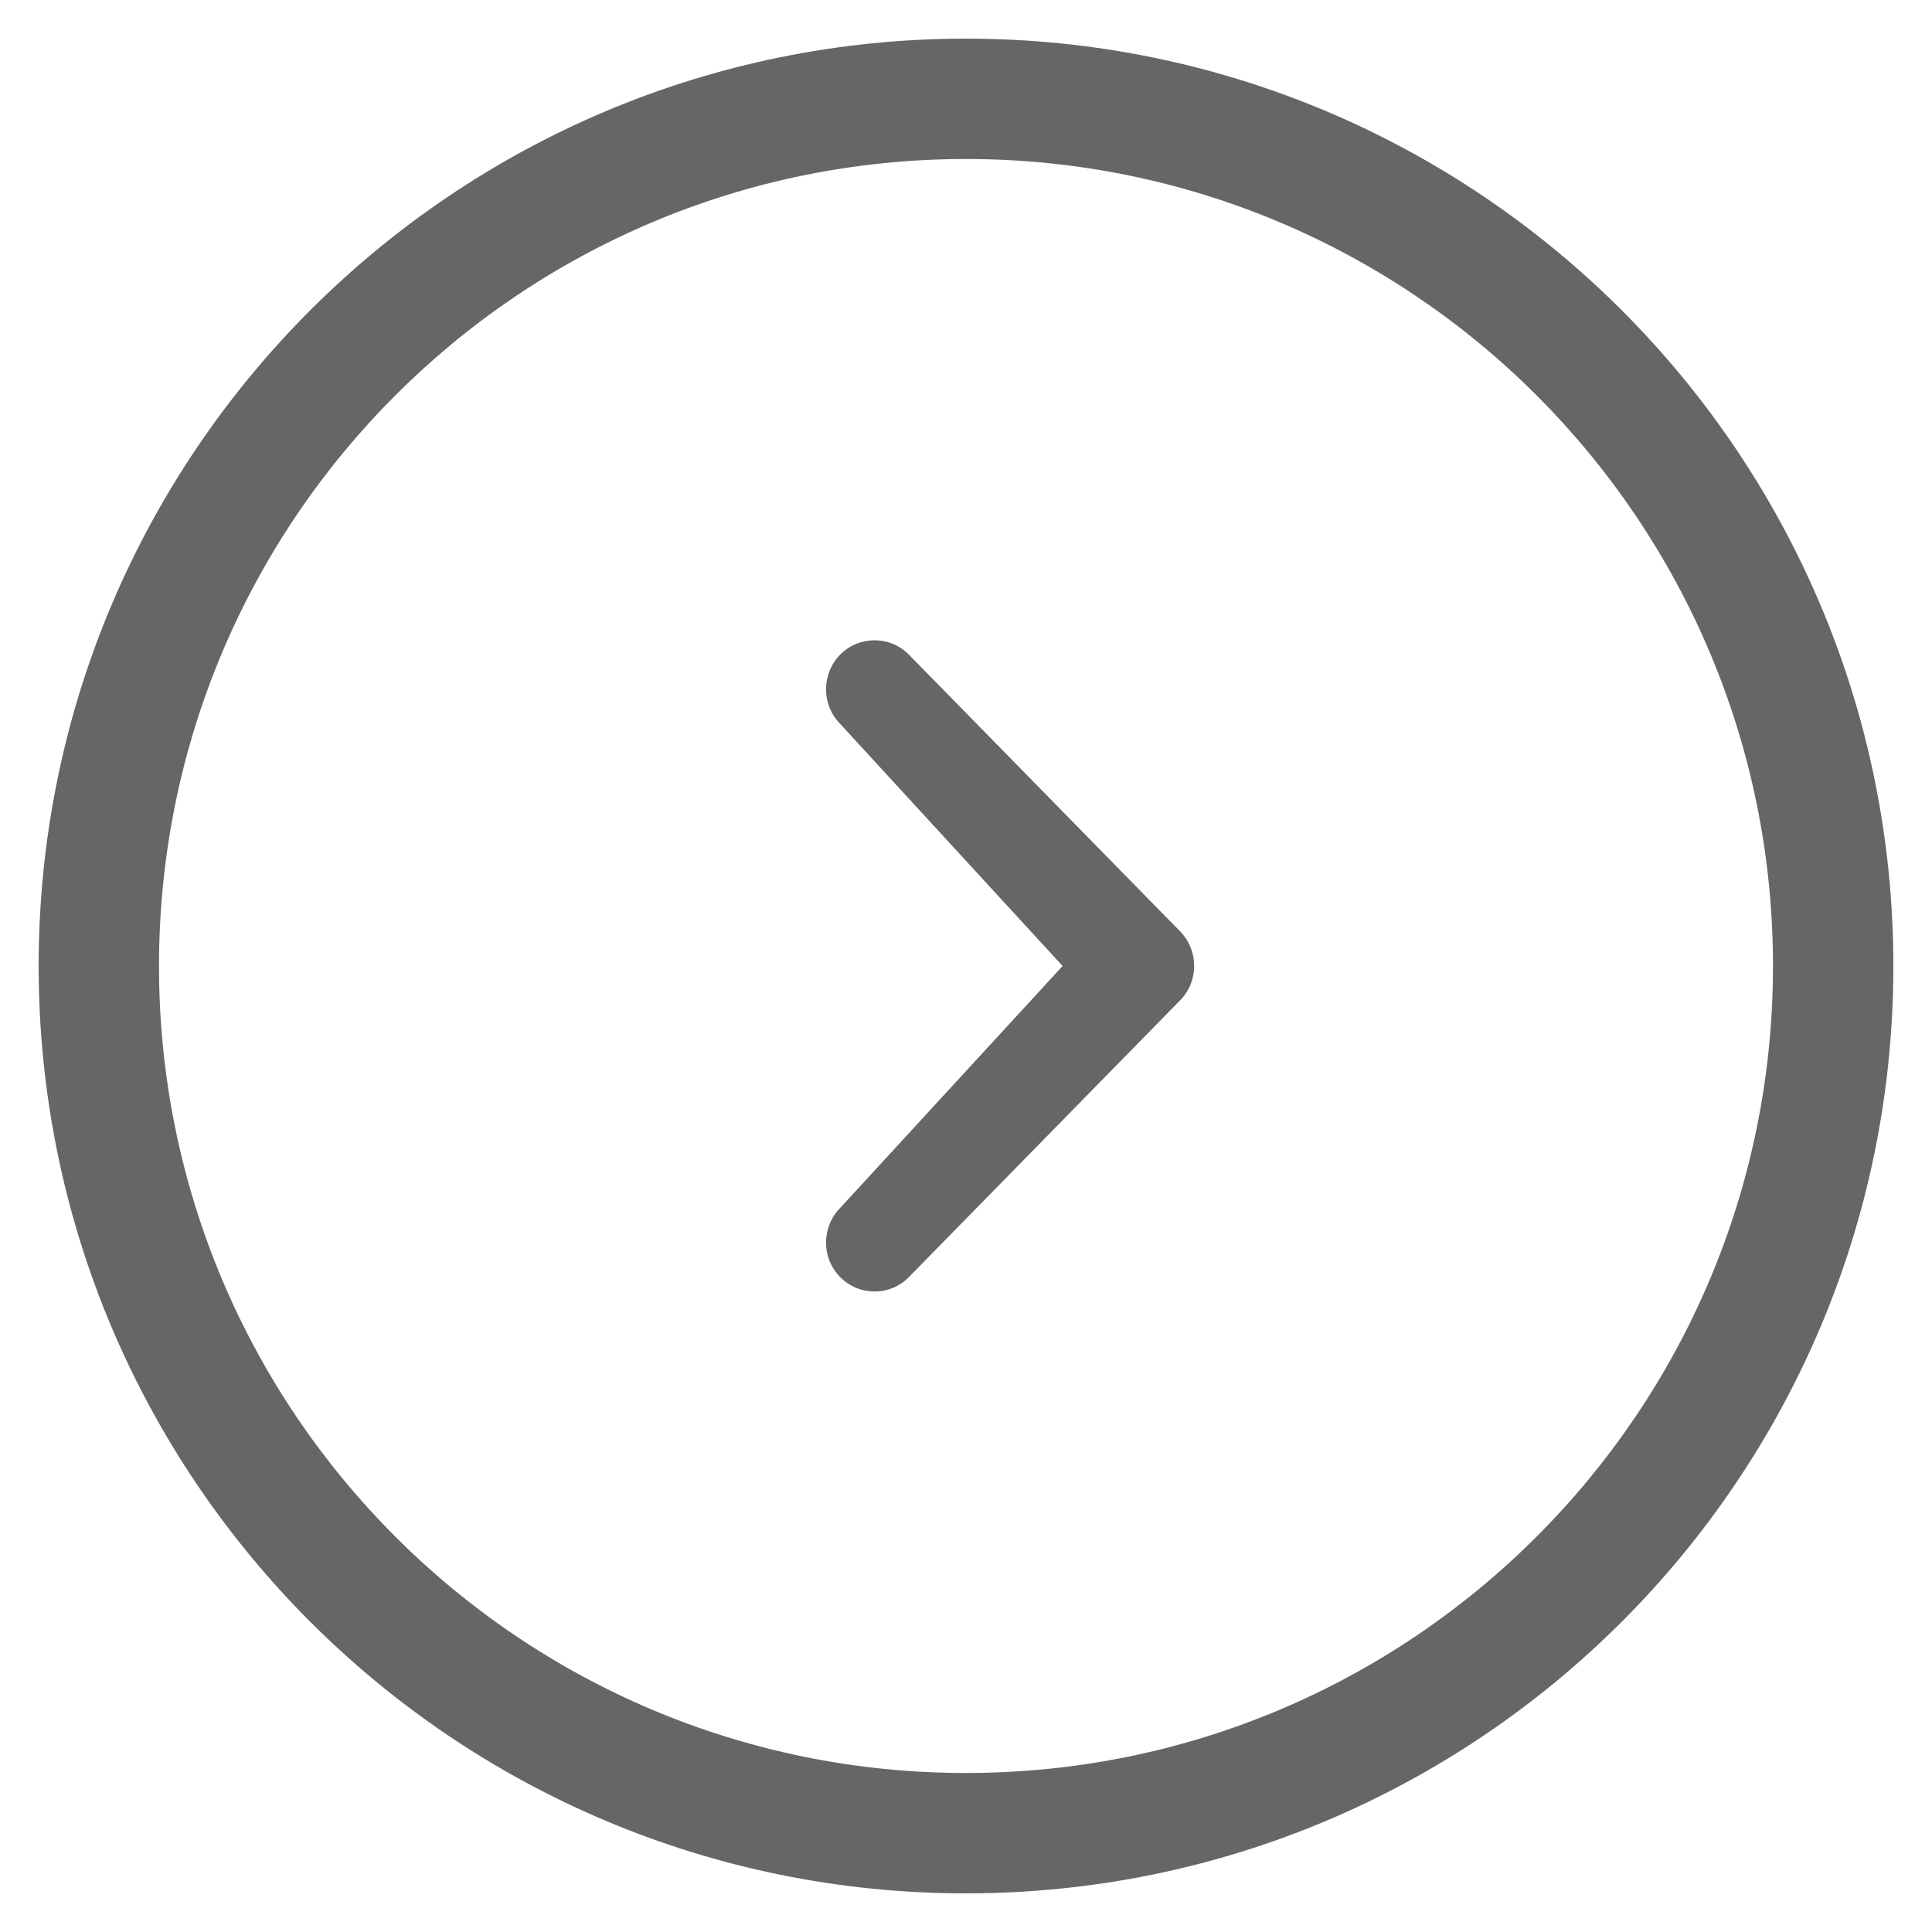 <?xml version="1.0" encoding="utf-8"?>
<!-- Generator: Adobe Illustrator 18.1.1, SVG Export Plug-In . SVG Version: 6.00 Build 0)  -->
<!DOCTYPE svg PUBLIC "-//W3C//DTD SVG 1.1//EN" "http://www.w3.org/Graphics/SVG/1.1/DTD/svg11.dtd">
<svg version="1.1" id="Chevron_circled_right" xmlns="http://www.w3.org/2000/svg" xmlns:xlink="http://www.w3.org/1999/xlink"
	 x="0px" y="0px" viewBox="0 0 20 20" enable-background="new 0 0 20 20" style="fill: #676566;" xml:space="preserve">
<path d="M11,10L8.698,7.494c-0.196-0.198-0.196-0.519,0-0.718c0.196-0.197,0.515-0.197,0.71,0l2.807,2.864
	c0.196,0.199,0.196,0.52,0,0.717l-2.807,2.864c-0.195,0.199-0.514,0.198-0.71,0c-0.196-0.197-0.196-0.518,0-0.717L11,10z M10,0.4
	c5.302,0,9.6,4.298,9.6,9.6c0,5.303-4.298,9.6-9.6,9.6S0.4,15.303,0.4,10C0.4,4.698,4.698,0.4,10,0.4z M10,18.354
	c4.613,0,8.354-3.74,8.354-8.354c0-4.614-3.741-8.354-8.354-8.354c-4.615,0-8.354,3.74-8.354,8.354
	C1.645,14.614,5.385,18.354,10,18.354z"/>
</svg>
